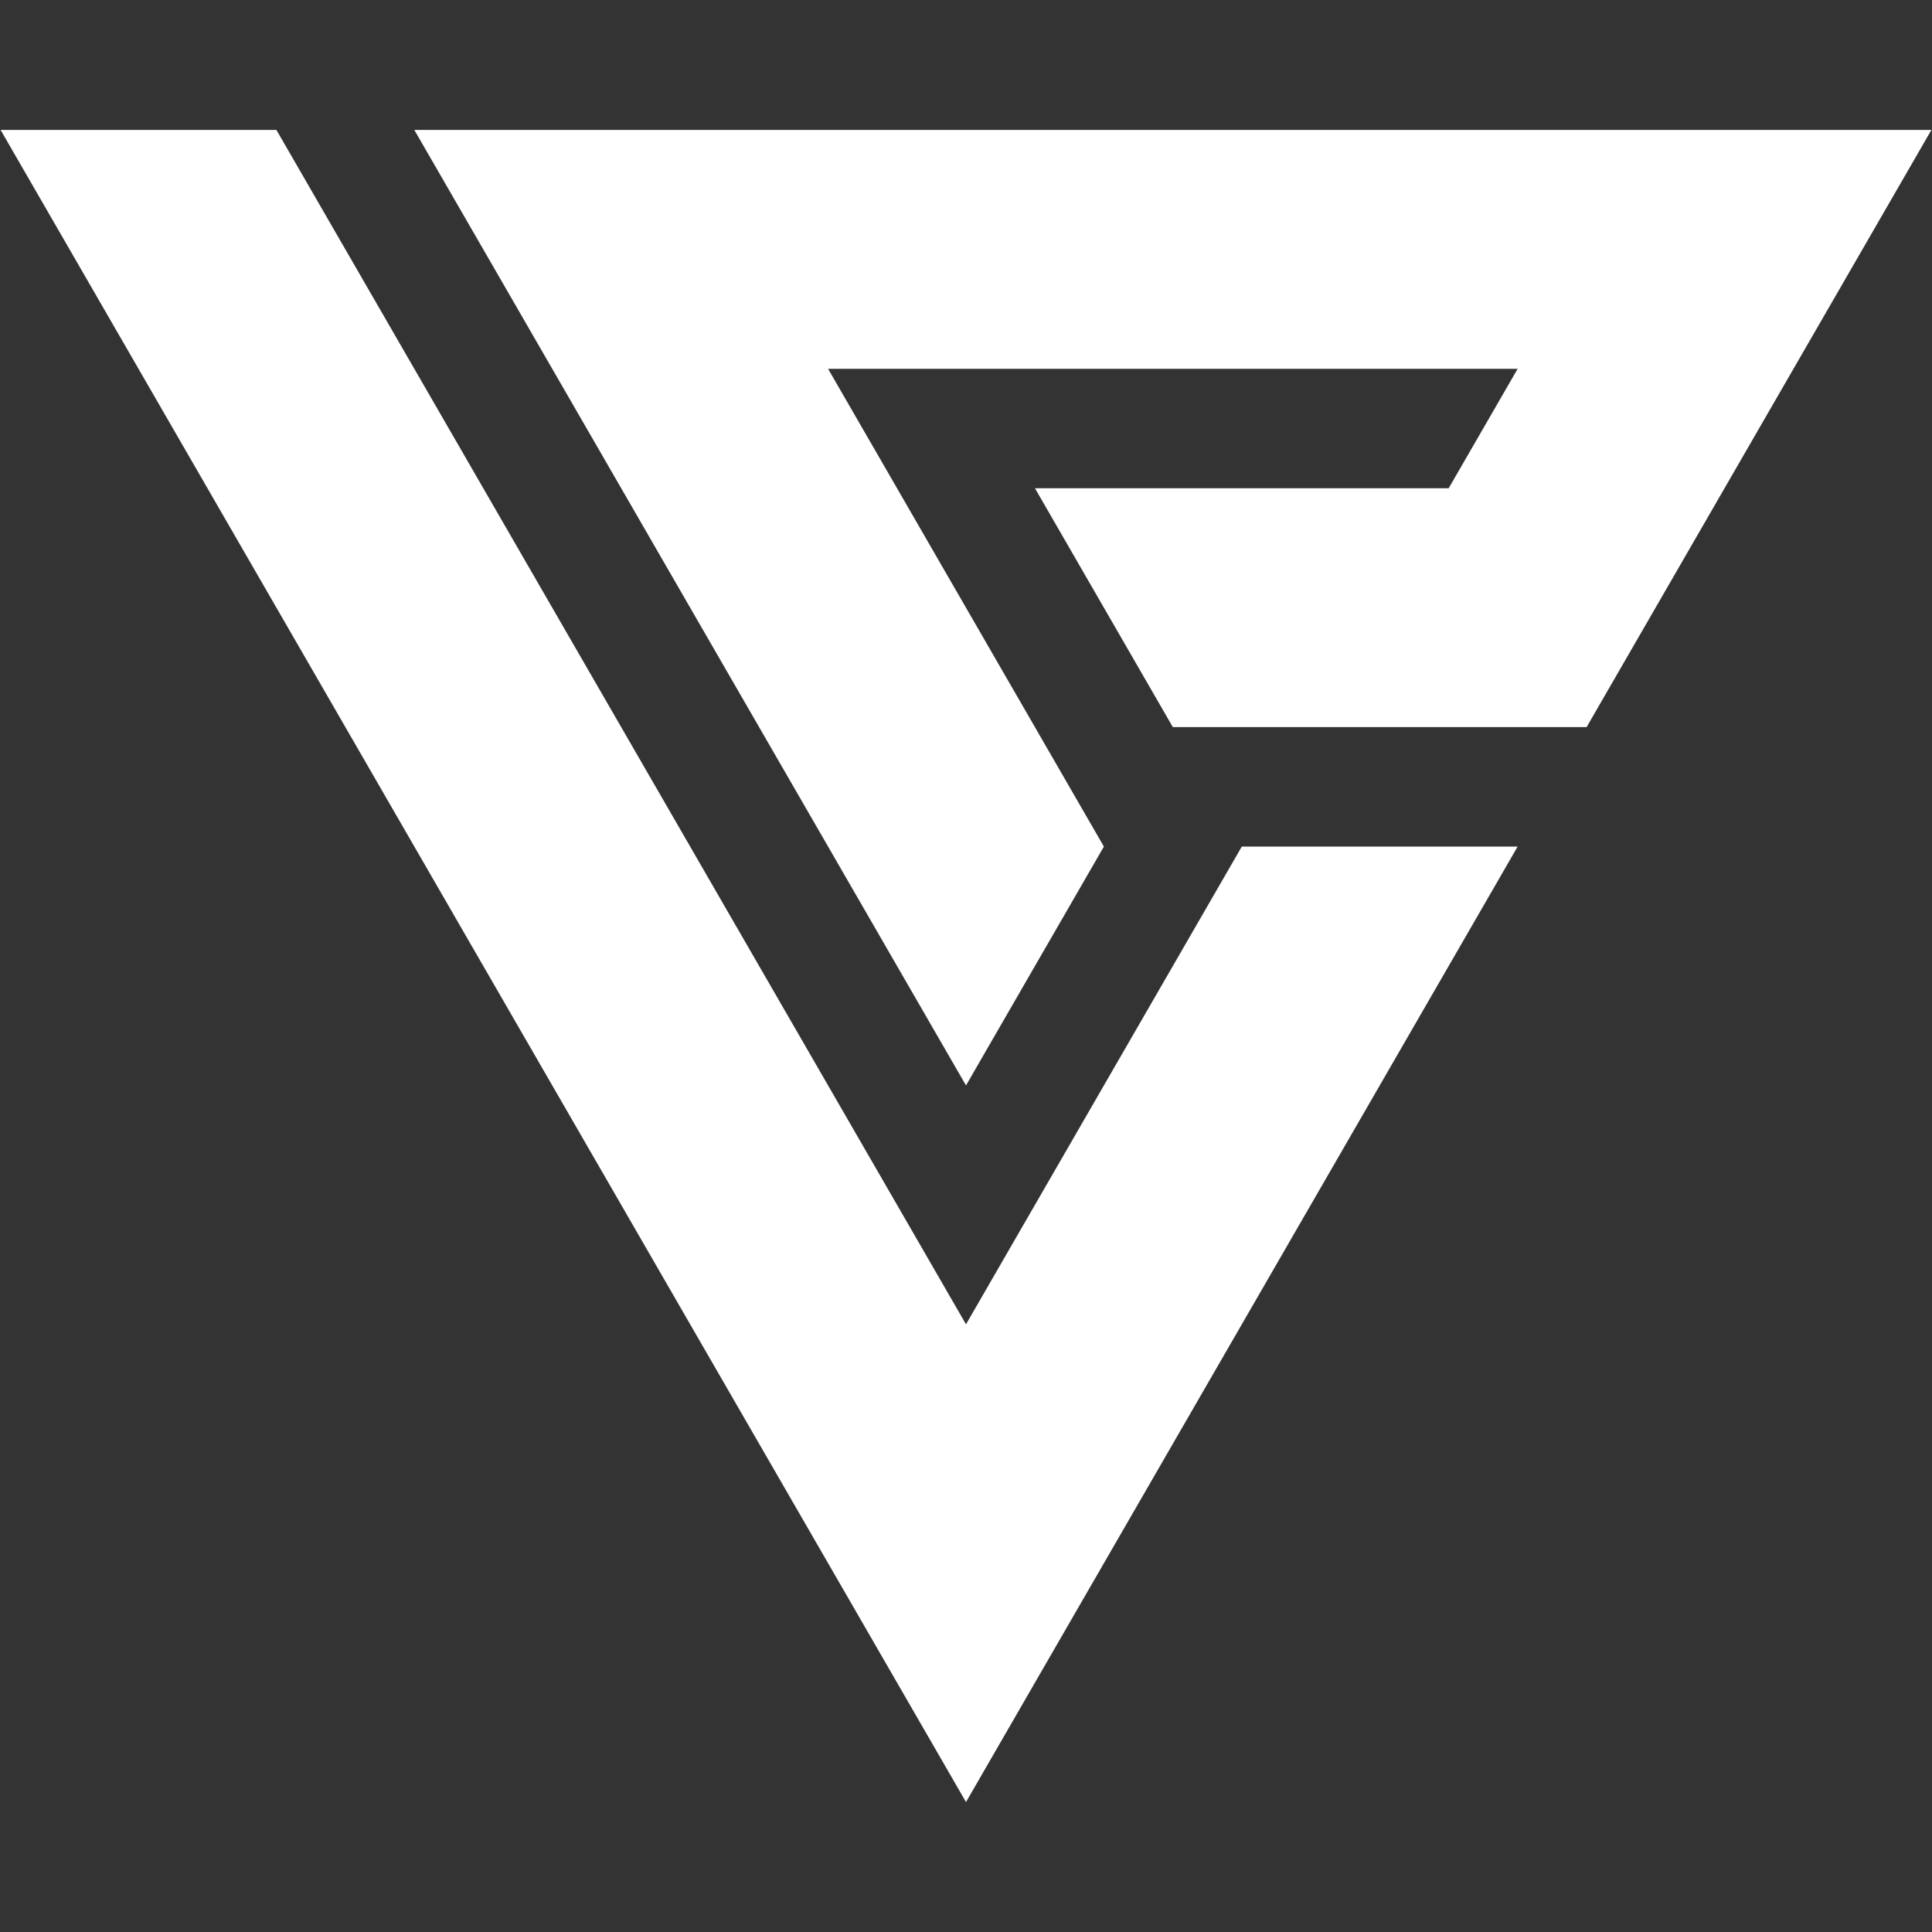 <?xml version="1.0" encoding="utf-8"?>
<!-- Generator: Adobe Illustrator 15.1.0, SVG Export Plug-In . SVG Version: 6.00 Build 0)  -->
<!DOCTYPE svg PUBLIC "-//W3C//DTD SVG 1.1//EN" "http://www.w3.org/Graphics/SVG/1.1/DTD/svg11.dtd">
<svg version="1.1" id="Layer_1" xmlns="http://www.w3.org/2000/svg" xmlns:xlink="http://www.w3.org/1999/xlink" x="0px" y="0px"
	 width="250px" height="250px" viewBox="0 0 250 250" enable-background="new 0 0 250 250" xml:space="preserve">
<rect x="0" y="0" width="250" height="250" fill="#333333" stroke="none"/>
<g id="Logo">
	<polygon fill="#FFFFFF" points="53.613,16.813 125,140.455 142.843,109.547 107.154,47.726 196.381,47.726 187.459,63.179 
		133.922,63.179 151.765,94.089 205.306,94.089 249.924,16.813 	"/>
	<polygon fill="#FFFFFF" points="125,171.365 35.766,16.813 0.077,16.813 125,233.187 196.381,109.547 160.688,109.547 	"/>
</g>
</svg>

